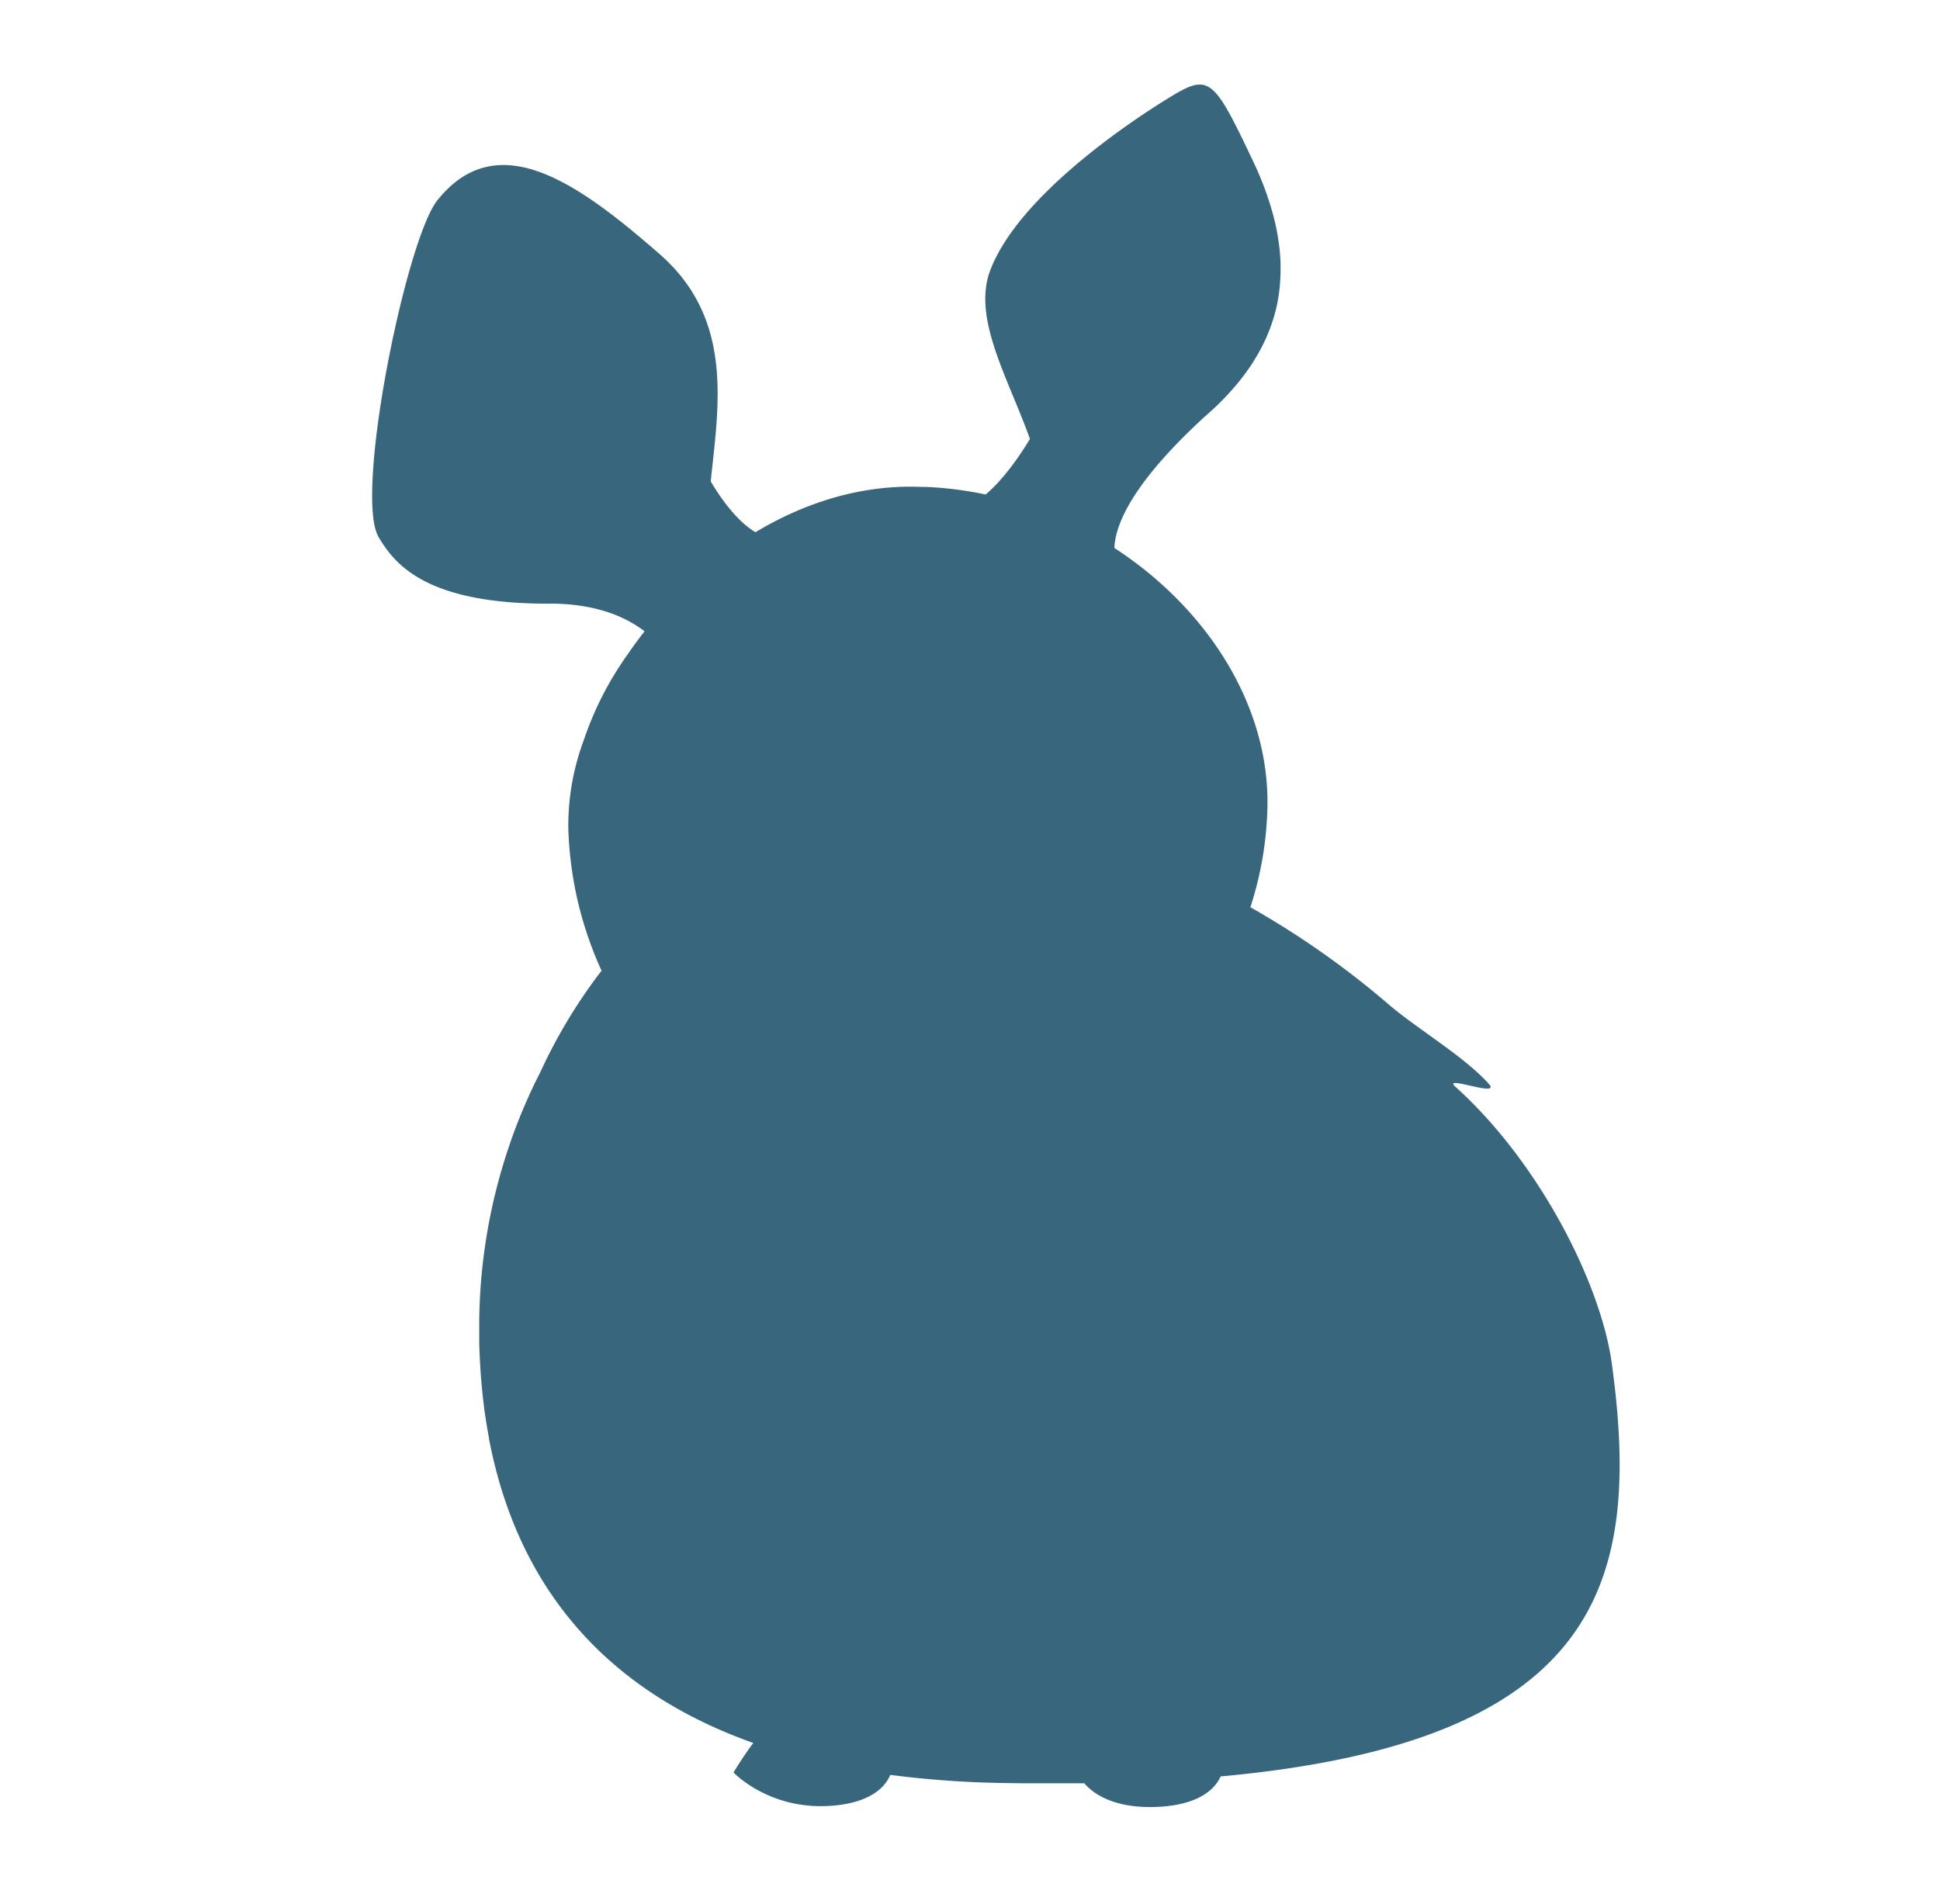 <svg id="Layer_2" data-name="Layer 2" xmlns="http://www.w3.org/2000/svg" width="600" height="589" viewBox="0 0 600 589"><defs><style>.cls-1{fill:#38667d;}</style></defs><title>premio_leccion_3_2_block</title><path class="cls-1" d="M498.53,422c-3.39-25-22.52-62.53-48.41-85.84-4.27-3.84,14.26,3.52,10.36-.86-7.51-8.44-22.12-17-30.9-24.52a268.46,268.46,0,0,0-42.86-30.14A108,108,0,0,0,392,249.18c.44-31.41-18.91-61.2-47.34-79.67.11-3.18,1.19-7.49,4.35-13.12l.51-.89q.92-1.57,2.06-3.28c4.24-6.32,10.86-14,21-23.32,12.1-10.45,18.83-21.23,21.75-32.08q.34-1.25.61-2.5a51.74,51.74,0,0,0,1-7.52q.08-1.25.11-2.51c0-.87,0-1.75,0-2.62q-.07-2.45-.34-4.89t-.75-5q-.47-2.49-1.12-5a98.92,98.92,0,0,0-6.39-17.13C375.3,24,373.95,22.65,361.77,30.1s-46.7,30.45-55.49,53.46c-5.64,14.74,5.39,33.09,12.26,52.2-3,5-7.9,12.24-13.69,17.21a112.44,112.44,0,0,0-14.45-2.11h-.09q-2-.16-4-.24l-.72,0c-1.31,0-2.62-.08-3.94-.08-17.18,0-33.53,5.39-48,14.09-5.64-3.34-10.56-10.21-13.84-15.71,2.46-23.66,7.19-50.3-15.9-70.41-25-21.8-50-39.85-68.64-16.55-9.69,12.11-25.84,91.25-18.17,104.17,5,8.48,14.94,21,54.1,20.59,14.36.23,23.18,4.7,28.14,8.56q-2.63,3.36-5,6.83A101.06,101.06,0,0,0,181,227.64l-.35,1-.2.58a75.74,75.74,0,0,0-4.68,27.26,115.54,115.54,0,0,0,1.67,16.13q.69,3.94,1.65,7.79.32,1.28.67,2.55.69,2.54,1.5,5A111.94,111.94,0,0,0,185.93,300l.12.26a163.31,163.31,0,0,0-18.9,31.3q-2.3,4.47-4.32,9.09-.84,1.92-1.64,3.86-.56,1.35-1.09,2.72-.83,2.13-1.6,4.27-.44,1.21-.85,2.43a174.14,174.14,0,0,0-9.43,54q0,1.14,0,2.24v.12q0,1.7,0,3.39c0,.4,0,.79,0,1.19,0,.75,0,1.5.06,2.25,0,.47,0,.95.05,1.42,0,.66.05,1.33.09,2s.05,1,.08,1.53.07,1.23.11,1.84.07,1.07.11,1.6.09,1.15.14,1.73.1,1.11.15,1.67.1,1.08.16,1.61.12,1.16.18,1.74.11,1,.17,1.45.15,1.26.23,1.88c0,.35.1.69.14,1q.56,4.07,1.31,8.05l0,.23c.16.86.34,1.71.51,2.56l.11.54q.26,1.25.55,2.49l.13.55q.29,1.26.61,2.51l.11.45q.33,1.31.69,2.61l.06.22c10.24,37,34.66,66.59,79,82.35-3.55,4.78-6.1,9.13-6.1,9.13s10.7,11.39,29.4,10.35c13.69-.76,17.84-6.55,19.08-9.61a307.25,307.25,0,0,0,35.19,2.52l4.92.07H317l3.55,0h6.19l4.77,0H332l3.35,0c2,2.4,8.33,8.11,23.16,7.28,13.36-.74,17.63-6.28,19-9.39C495.83,538.68,507.56,488.5,498.53,422Z"/></svg>
